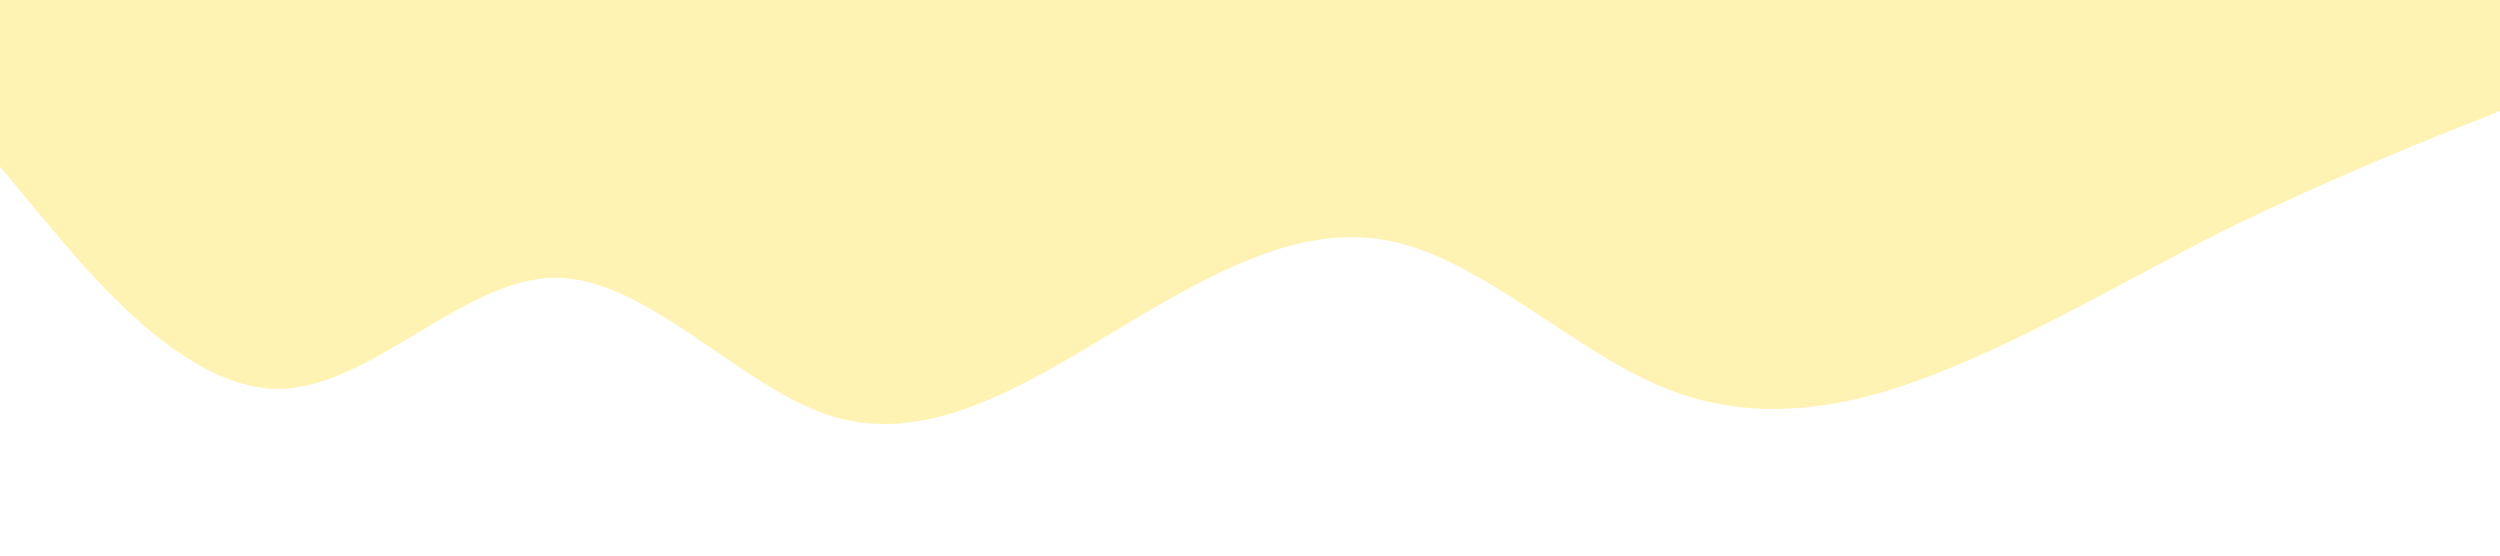 <svg xmlns="http://www.w3.org/2000/svg" viewBox="0 0 1440 320"><path fill="#ffd700" fill-opacity="0.3" d="M0,96L26.7,128C53.3,160,107,224,160,224C213.3,224,267,160,320,160C373.3,160,427,224,480,240C533.3,256,587,224,640,192C693.3,160,747,128,800,138.7C853.3,149,907,203,960,224C1013.3,245,1067,235,1120,213.3C1173.3,192,1227,160,1280,133.3C1333.3,107,1387,85,1413,74.7L1440,64L1440,0L1413.3,0C1386.7,0,1333,0,1280,0C1226.7,0,1173,0,1120,0C1066.7,0,1013,0,960,0C906.7,0,853,0,800,0C746.7,0,693,0,640,0C586.7,0,533,0,480,0C426.7,0,373,0,320,0C266.7,0,213,0,160,0C106.7,0,53,0,27,0L0,0Z"></path></svg>
